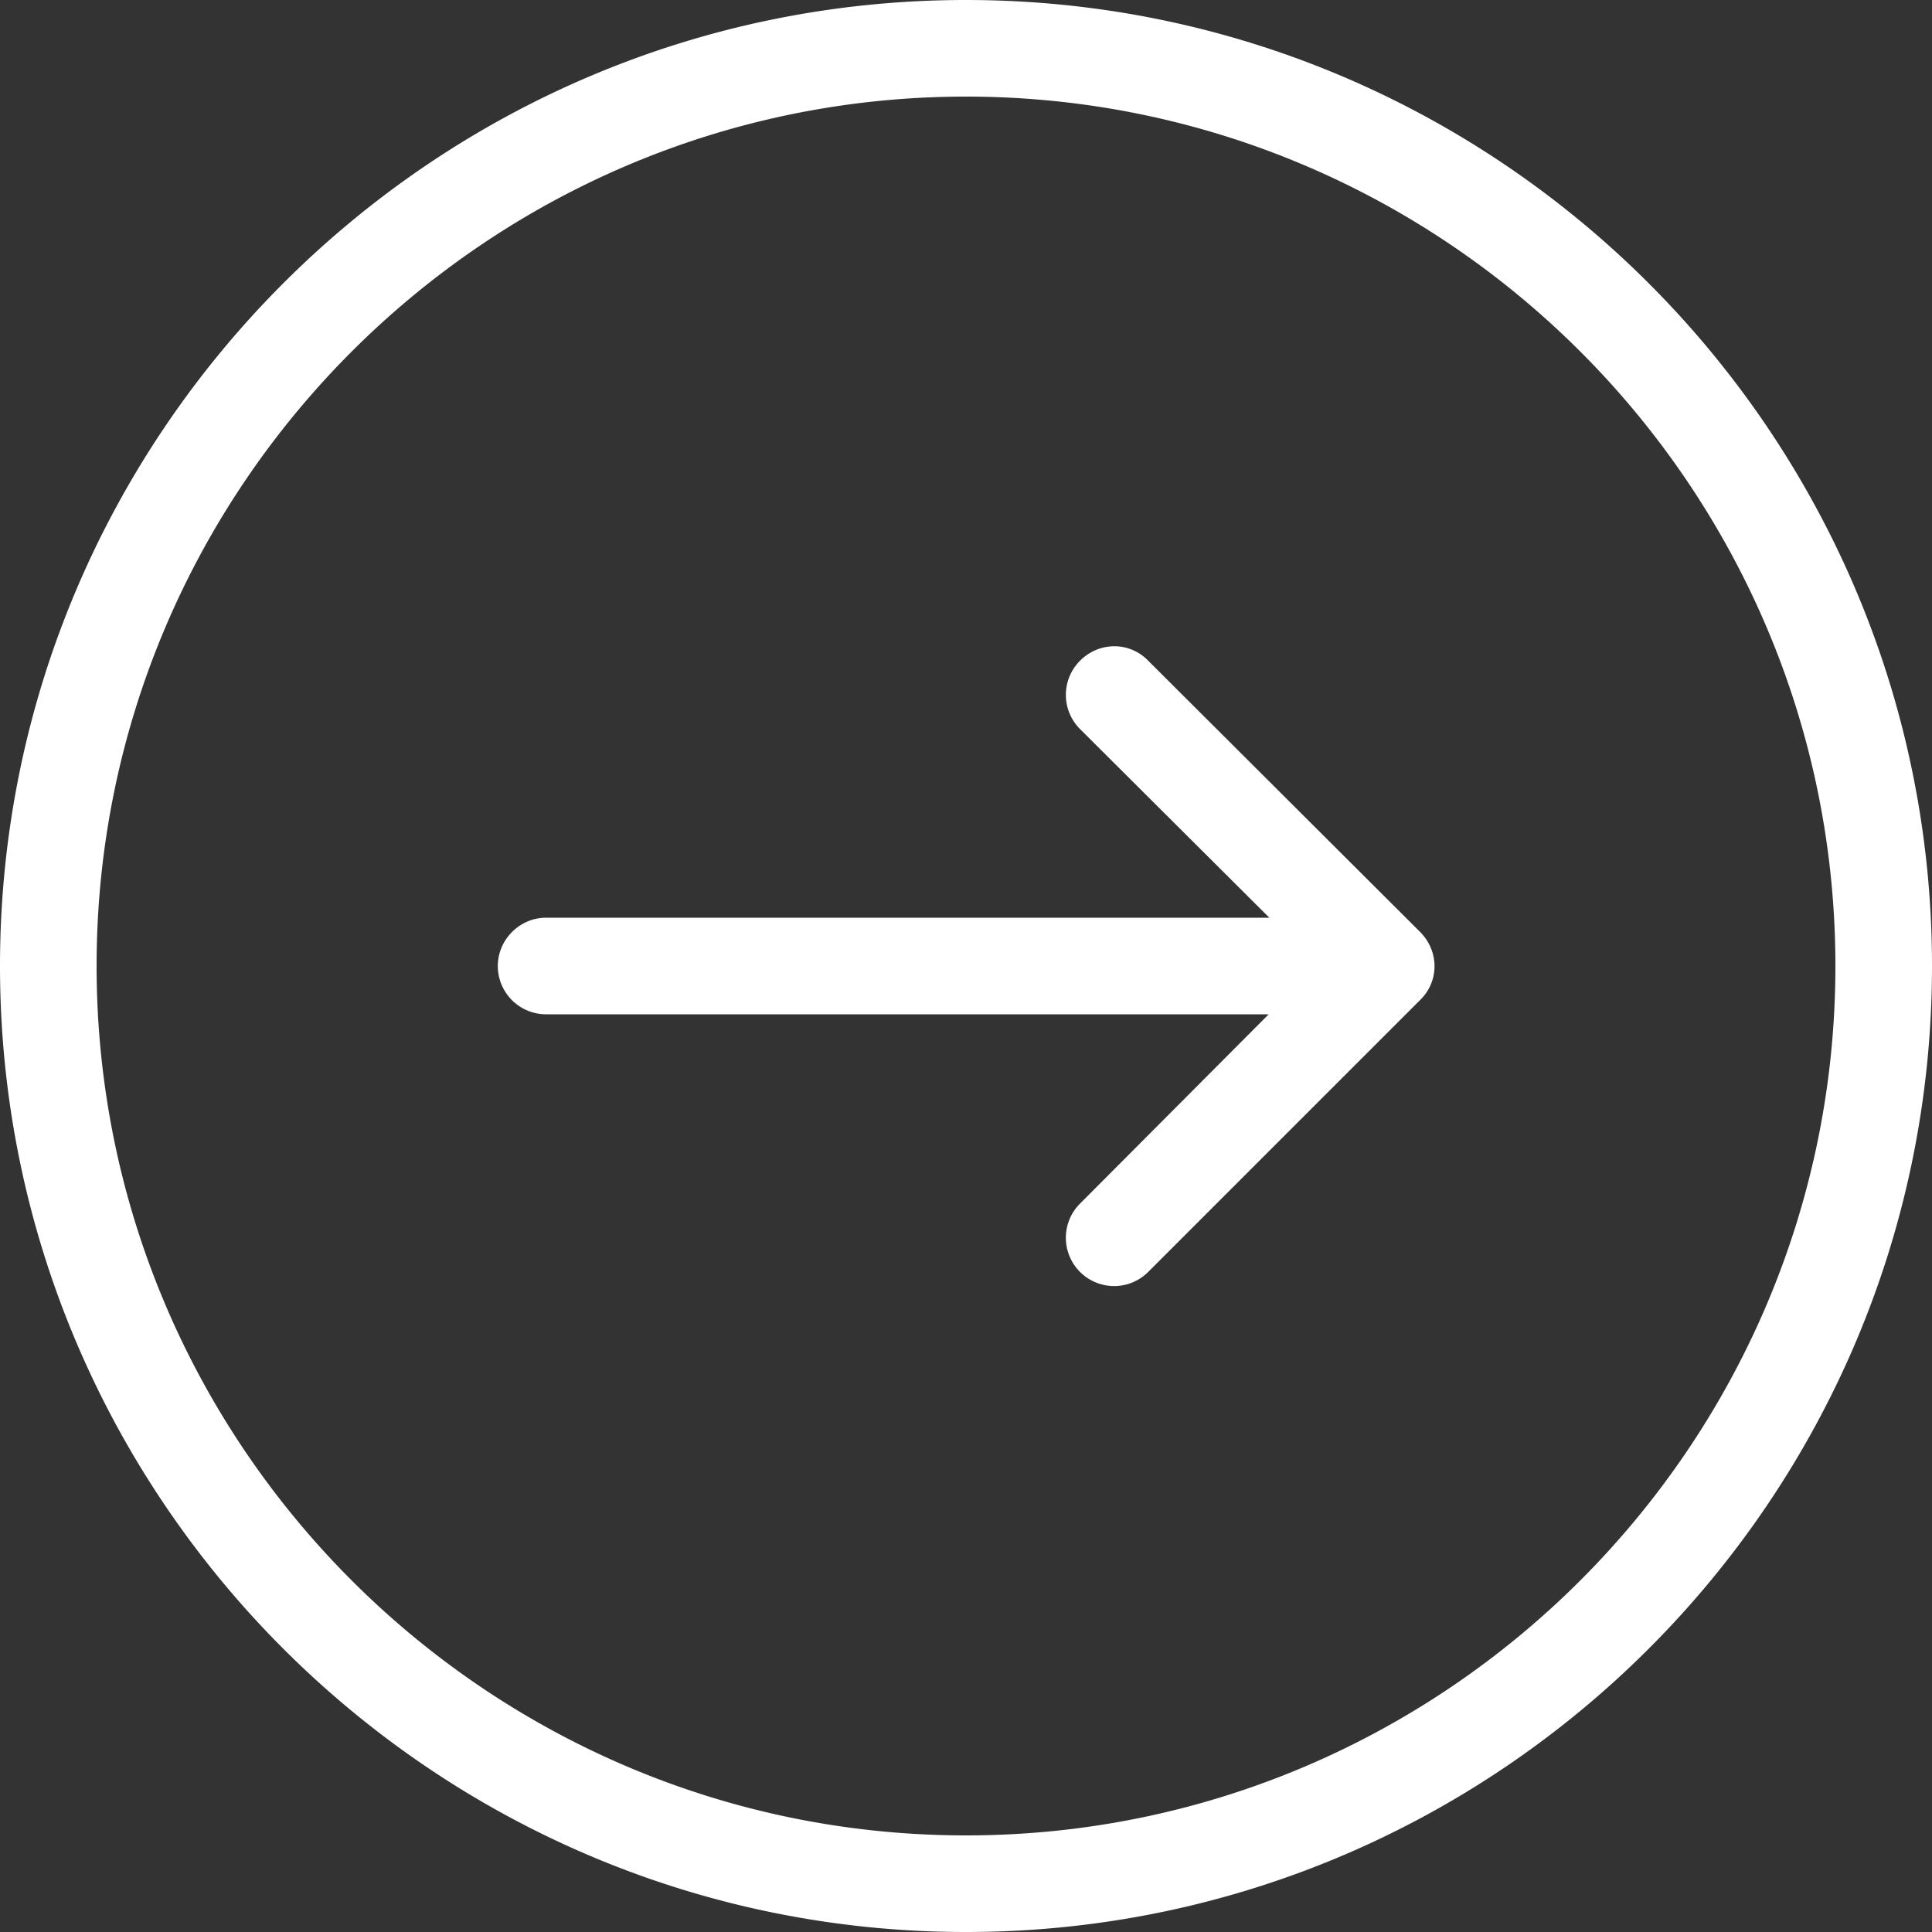 <svg xmlns="http://www.w3.org/2000/svg" xmlns:xlink="http://www.w3.org/1999/xlink" width="30" height="30" viewBox="0 0 30 30"><rect x="0" y="0" width="30" height="30" fill="#333333" stroke="none"/><defs><path id="sjcoa" d="M337 1599c0-8.27 6.73-15 15-15s15 6.73 15 15-6.73 15-15 15-15-6.73-15-15zm1.5 0c0 7.44 6.06 13.5 13.5 13.5s13.5-6.06 13.5-13.5-6.06-13.5-13.5-13.5-13.5 6.06-13.5 13.5zm6.23 0c0-.41.34-.75.75-.75h11.23l-2.94-2.93a.75.75 0 0 1 0-1.06c.3-.3.77-.3 1.06 0l4.22 4.21c.3.3.3.77 0 1.06l-4.22 4.22a.75.75 0 0 1-.53.22.75.75 0 0 1-.53-1.28l2.93-2.94h-11.22a.75.75 0 0 1-.75-.74z"/></defs><g><g transform="translate(-337 -1584)"><use fill="#fff" xlink:href="#sjcoa"/></g></g></svg>